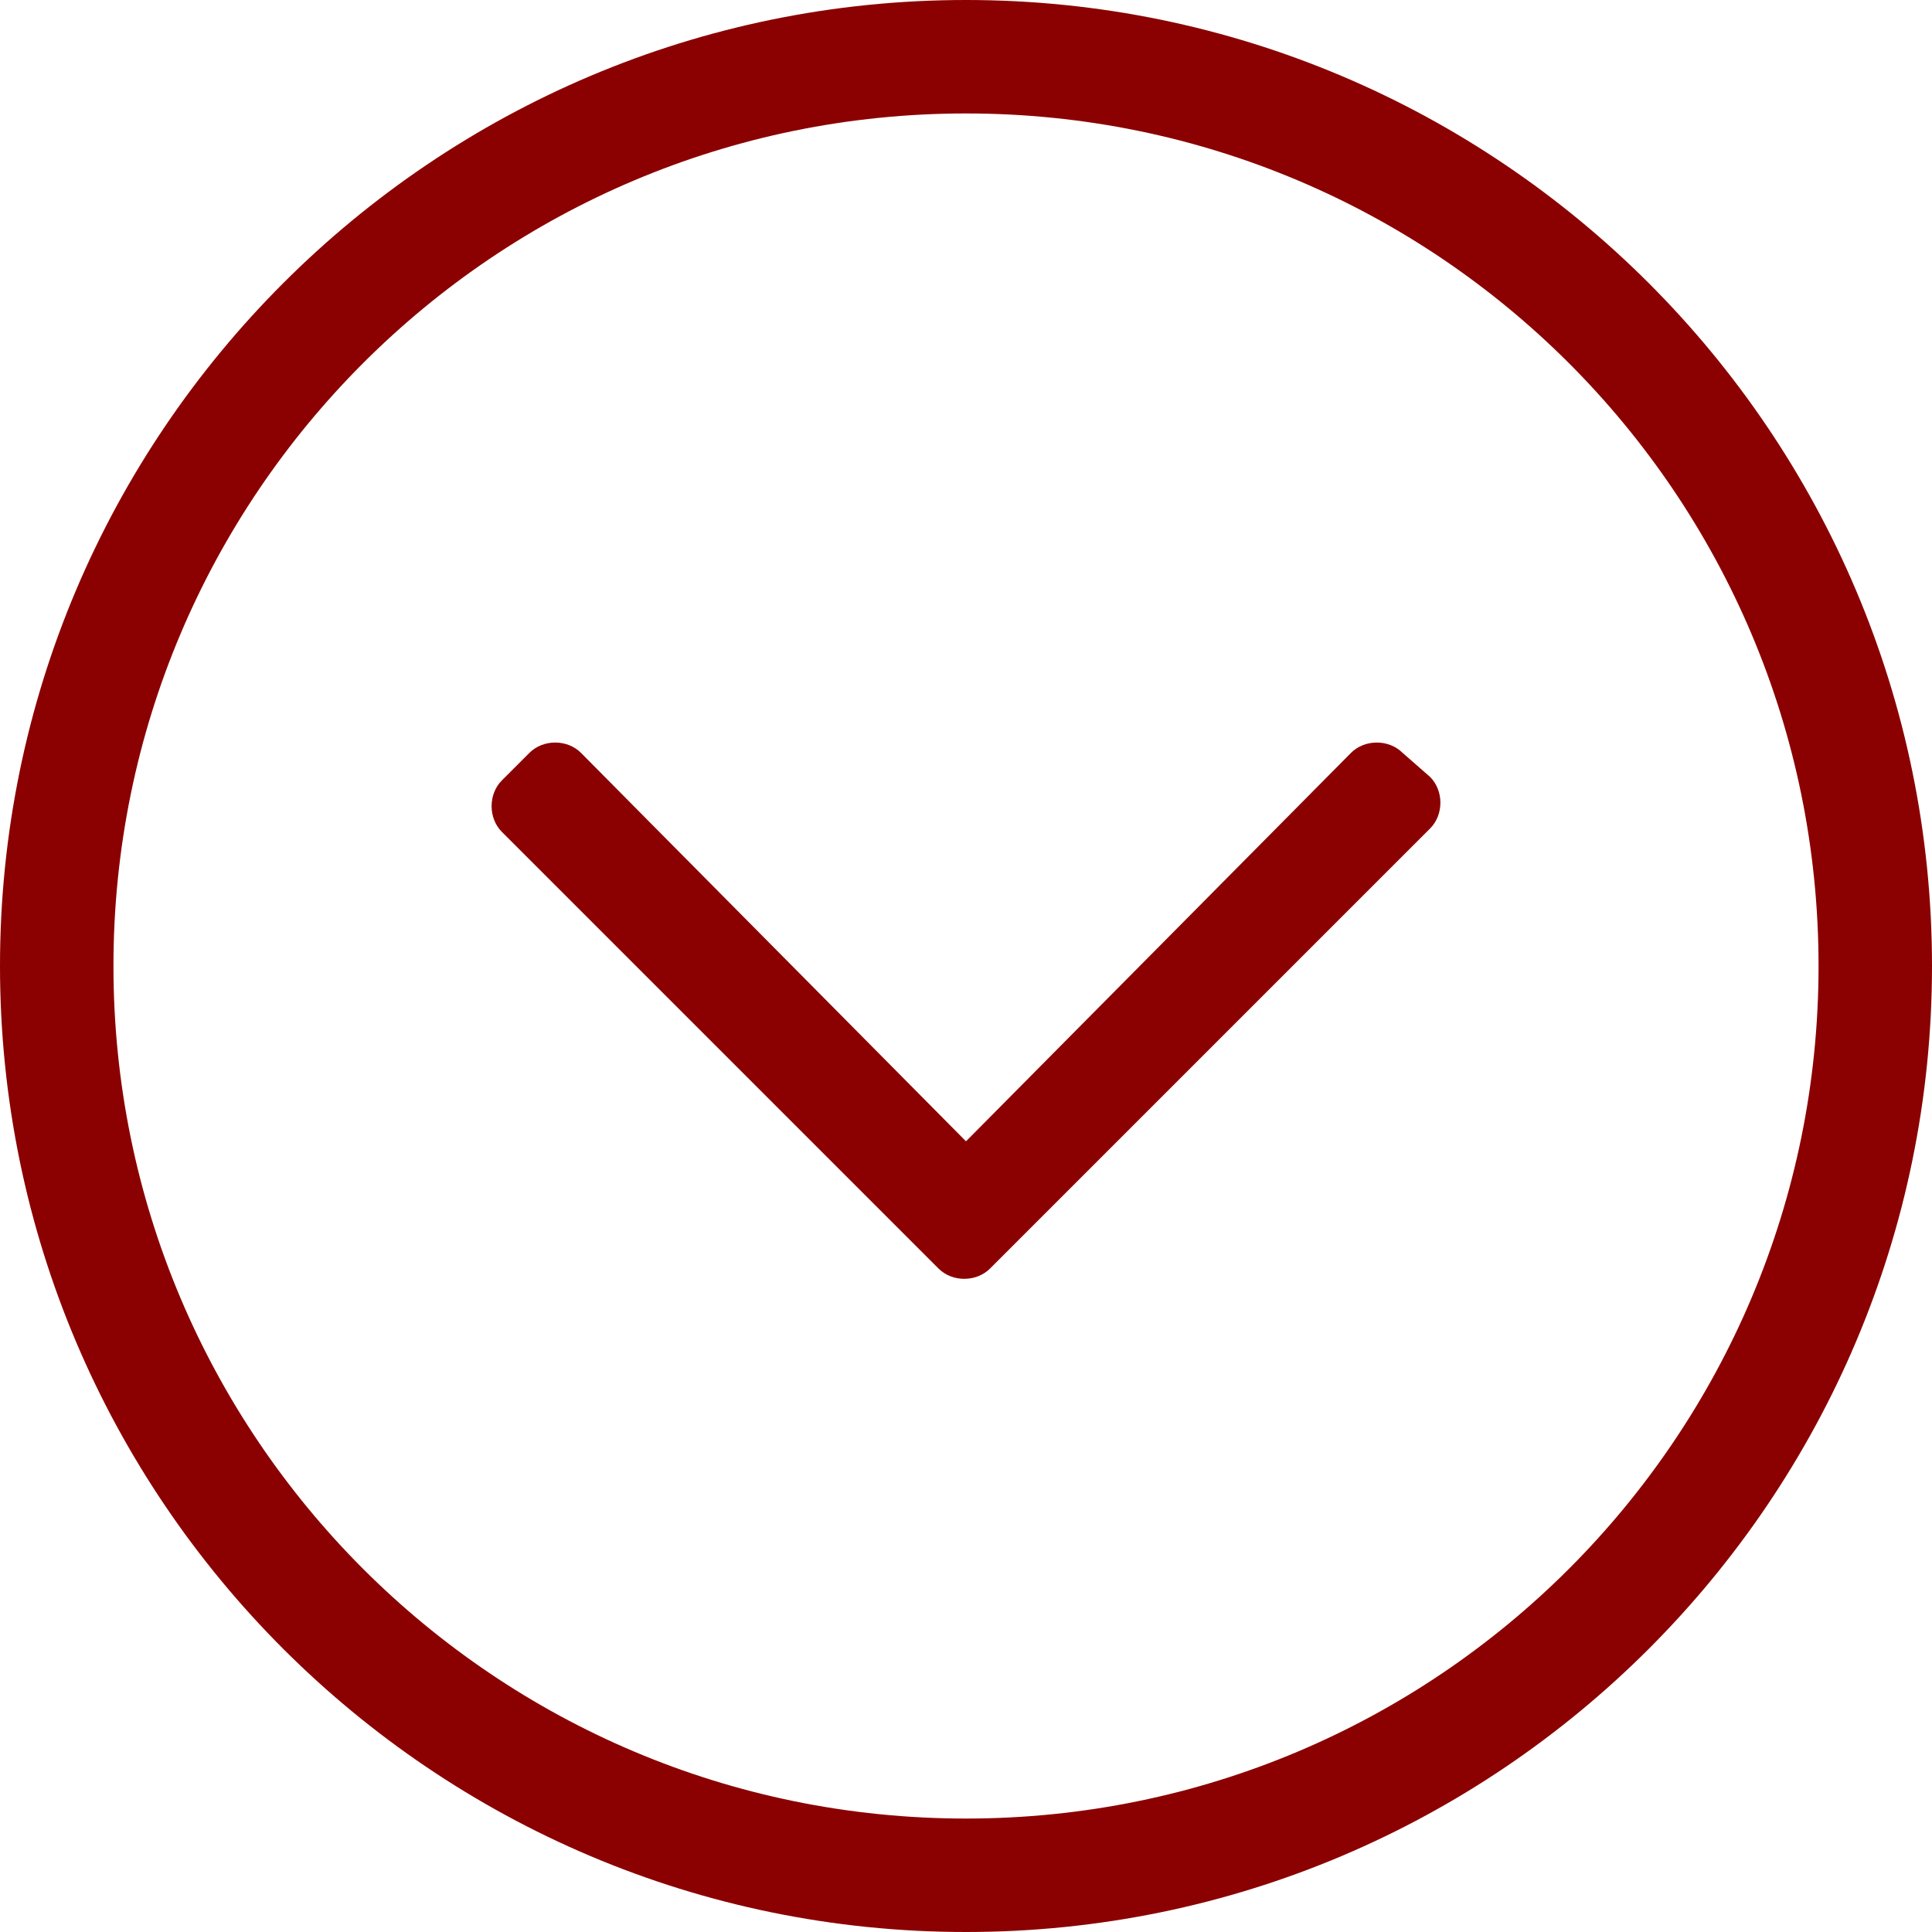 <svg xmlns="http://www.w3.org/2000/svg" viewBox="17 7 174.944 174.944" preserveAspectRatio="xMidYMid meet" style="stroke-width: 0px; fill: darkred;">
  <g>
    <path d="M144.005 75.172c-1.245-1.245-3.424-1.245-4.669 0l-34.864 35.175-34.864-35.175c-1.245-1.245-3.424-1.245-4.669 0l-2.49 2.49c-1.245 1.245-1.245 3.424 0 4.669l39.533 39.534c1.245 1.245 3.424 1.245 4.669 0l2.49-2.49 37.354-37.354c1.245-1.245 1.245-3.424 0-4.669l-2.49-2.18z"></path>
    <path d="M104.472 7C56.222 7 17 46.222 17 94.472s39.222 87.472 87.472 87.472 87.472-39.222 87.472-87.472S152.721 7 104.472 7zm0 164.671c-42.646 0-77.199-34.553-77.199-77.199s34.553-77.199 77.199-77.199 77.199 34.553 77.199 77.199-34.553 77.199-77.199 77.199z"></path>
  </g>
</svg>